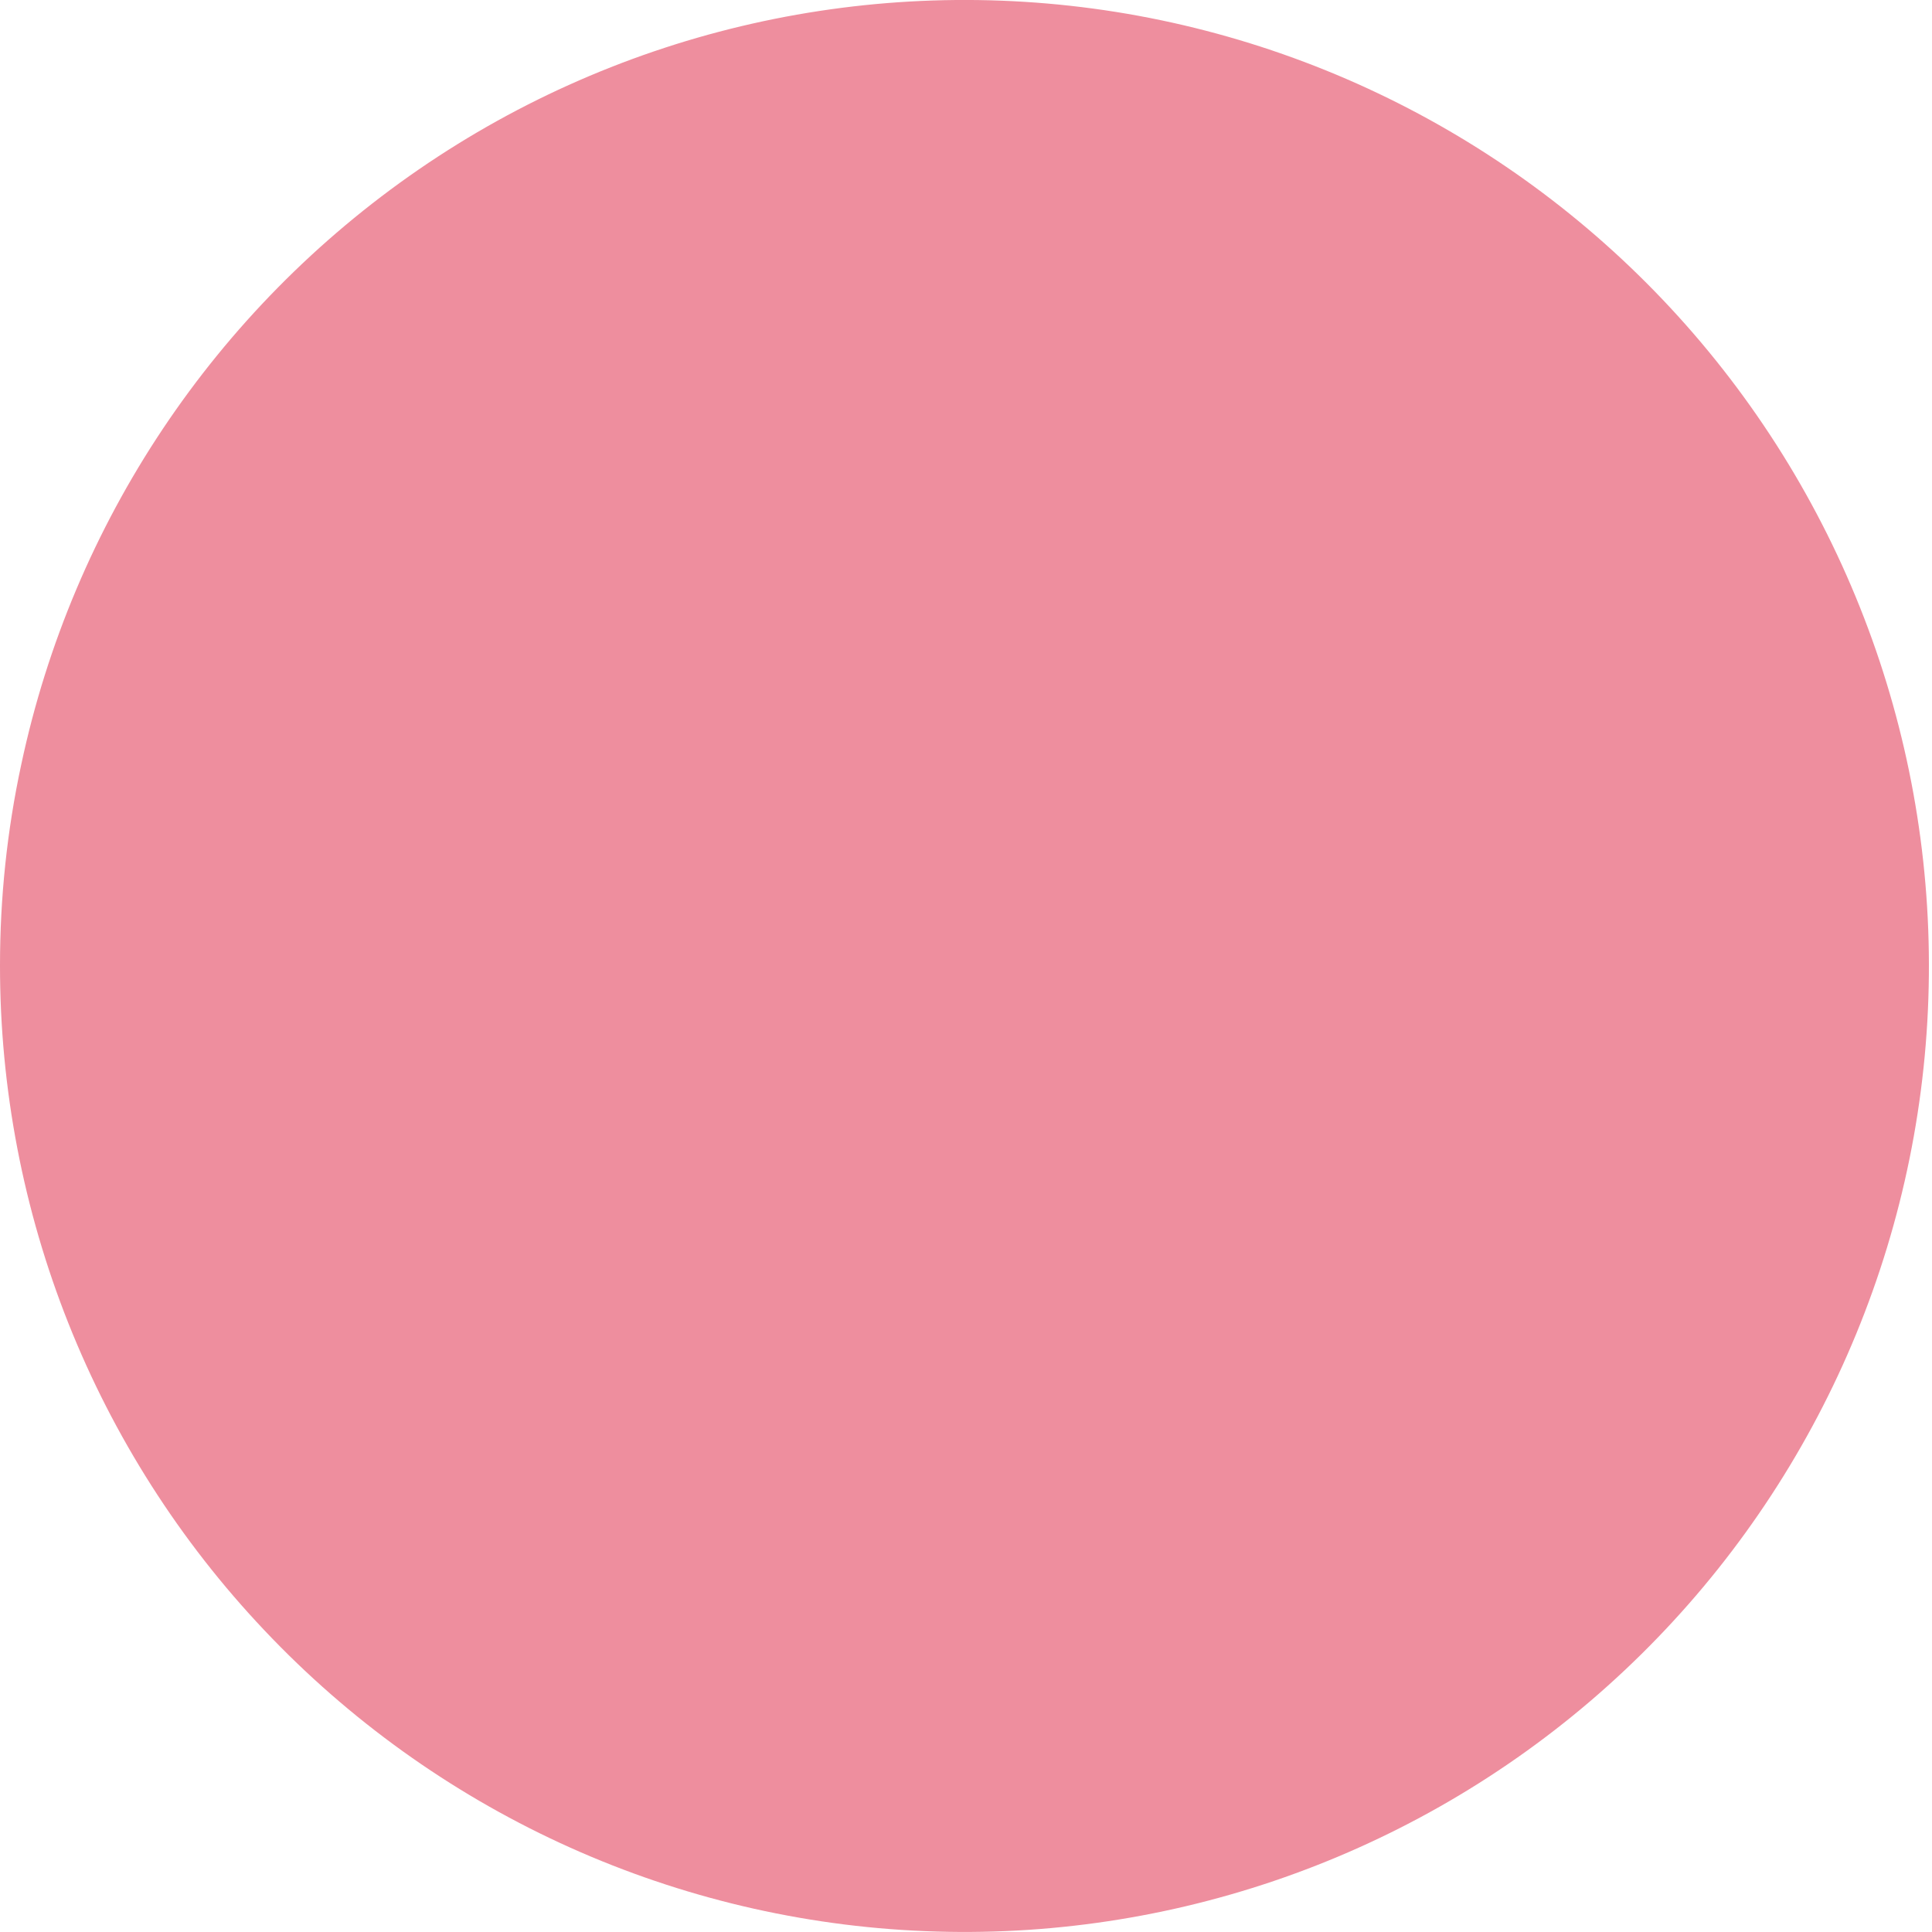 <svg width="11" height="11" viewBox="0 0 11 11" fill="none" xmlns="http://www.w3.org/2000/svg">
<path d="M1.22384e-06 5.496C-0.001 6.905 0.538 8.261 1.506 9.283C2.473 10.306 3.796 10.918 5.2 10.992C6.605 11.067 7.985 10.599 9.055 9.685C10.125 8.77 10.804 7.479 10.952 6.078C11.1 4.677 10.705 3.273 9.85 2.155C8.994 1.036 7.743 0.29 6.354 0.068C4.964 -0.153 3.543 0.168 2.384 0.965C1.224 1.763 0.414 2.975 0.121 4.353C0.04 4.729 -0 5.112 1.22384e-06 5.496Z" fill="#EE8E9E"/>
</svg>
